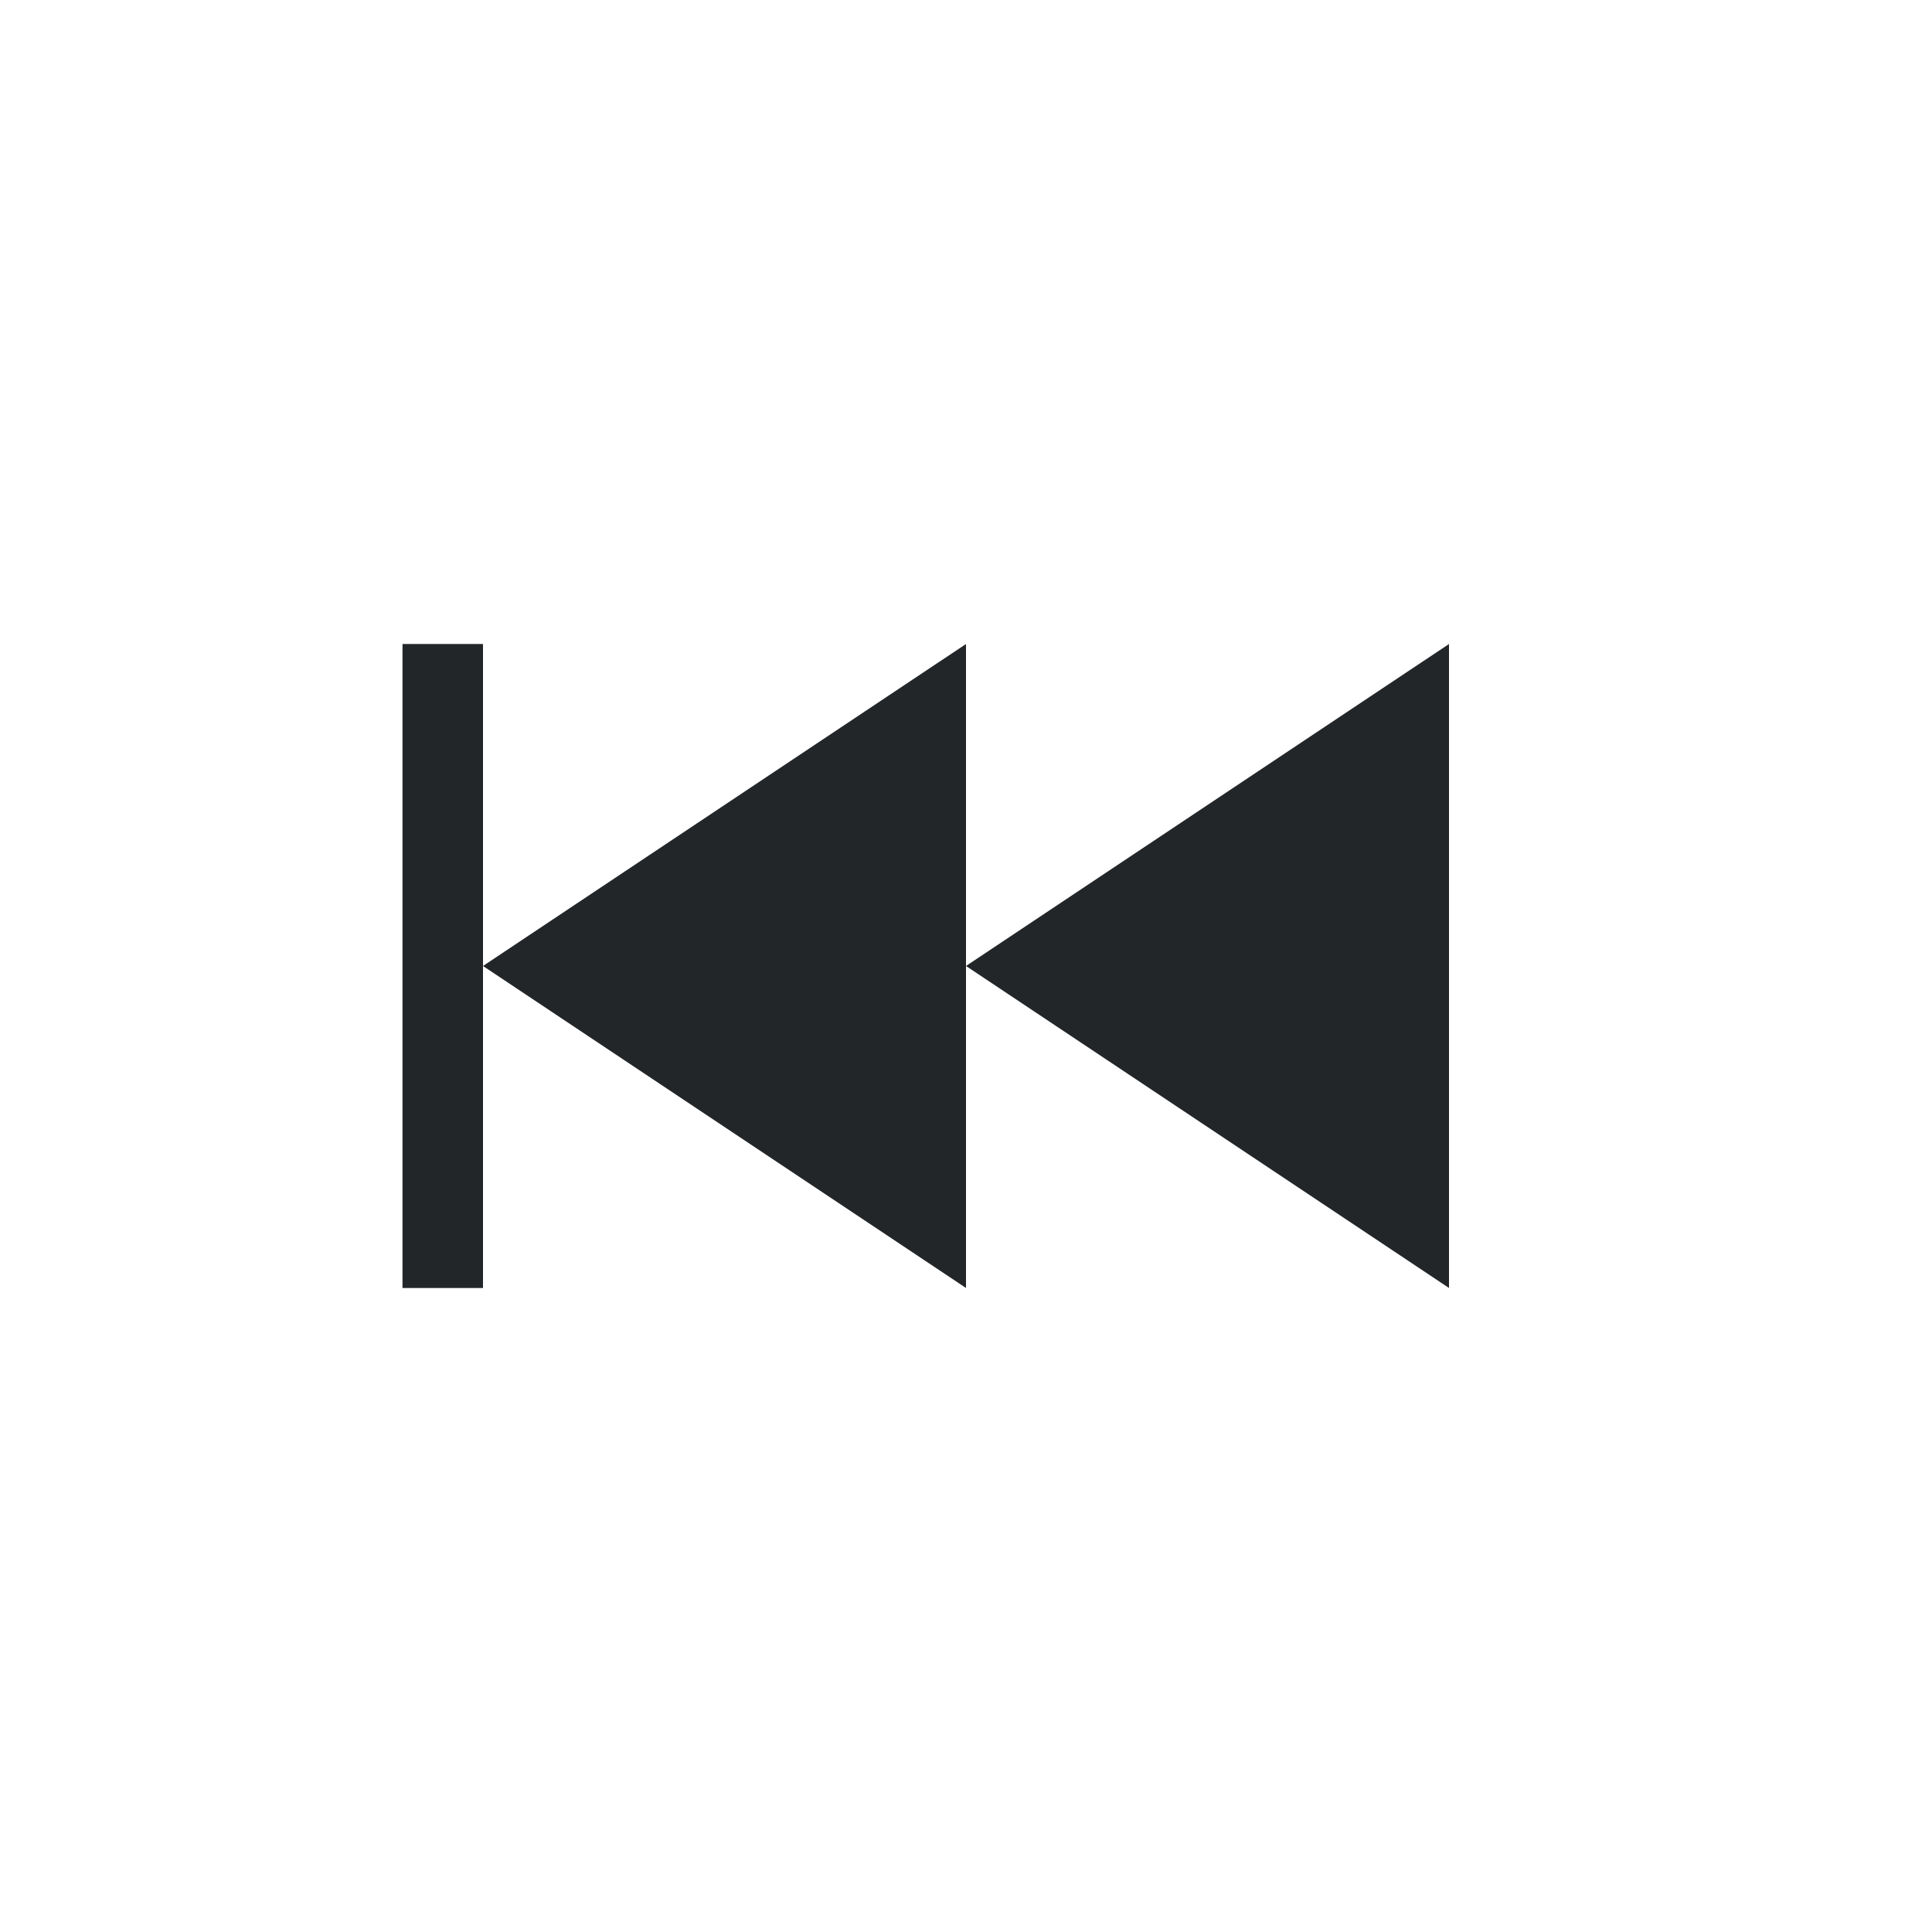 <svg width="24" height="24" enable-background="new" version="1.1" xmlns="http://www.w3.org/2000/svg">
 <g transform="translate(4,4)" fill="#232629">
  <rect x="1" y="4" width="1" height="8" fill-rule="evenodd" stop-color="#000000" stroke-width="0" style="paint-order:stroke fill markers"/>
  <path d="m14 4v8l-6-4 5.4-3.6z" stroke-width=".603"/>
  <path d="m8 4v8l-6-4 5.4-3.6z" stroke-width=".603"/>
 </g>
</svg>
